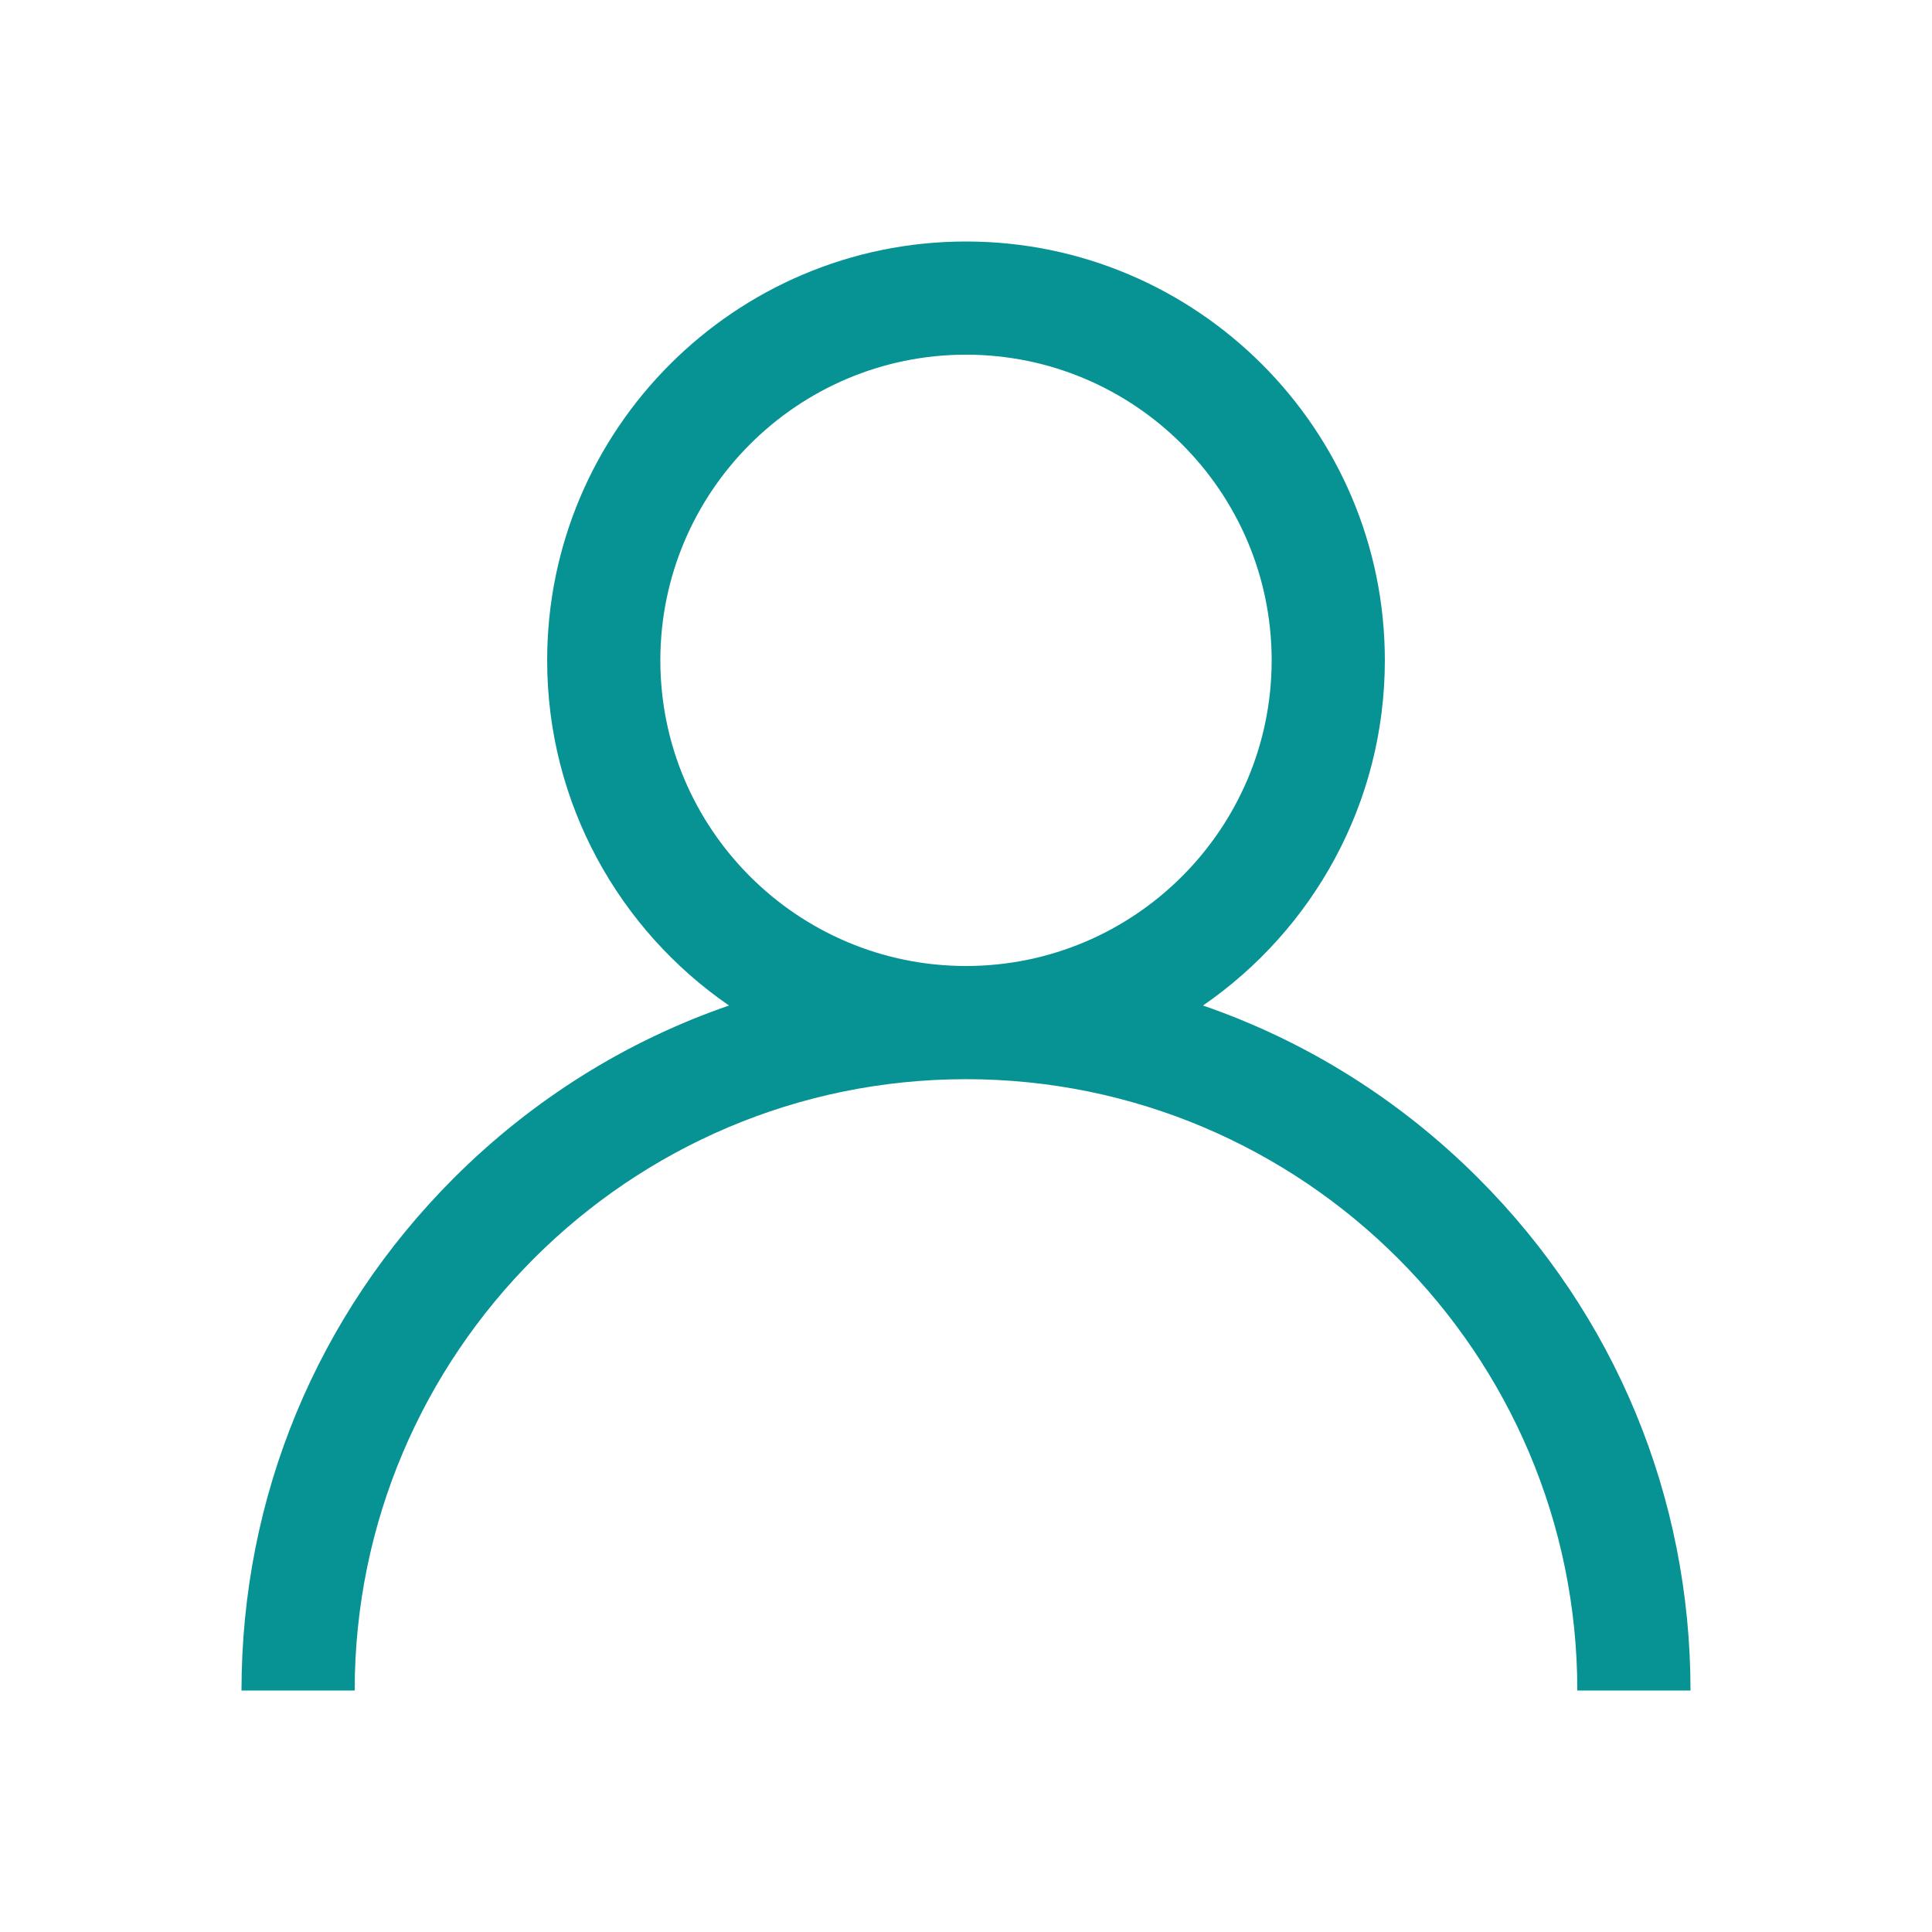 <svg width="24" height="24" viewBox="0 0 24 24" fill="none" xmlns="http://www.w3.org/2000/svg">
<g clip-path="url(#clip0_11510_4668)">
<path d="M18.364 14.636C17.384 13.656 16.217 12.93 14.944 12.491C16.307 11.552 17.203 9.98 17.203 8.203C17.203 5.334 14.869 3 12 3C9.131 3 6.797 5.334 6.797 8.203C6.797 9.98 7.693 11.552 9.056 12.491C7.783 12.93 6.616 13.656 5.636 14.636C3.936 16.336 3 18.596 3 21H4.406C4.406 16.813 7.813 13.406 12 13.406C16.187 13.406 19.594 16.813 19.594 21H21C21 18.596 20.064 16.336 18.364 14.636ZM12 12C9.906 12 8.203 10.297 8.203 8.203C8.203 6.109 9.906 4.406 12 4.406C14.094 4.406 15.797 6.109 15.797 8.203C15.797 10.297 14.094 12 12 12Z" fill="#079294"/>
</g>
<defs>
<clipPath id="clip0_11510_4668">
<rect width="18" height="18" fill="white" transform="translate(3 3)"/>
</clipPath>
</defs>
</svg>
